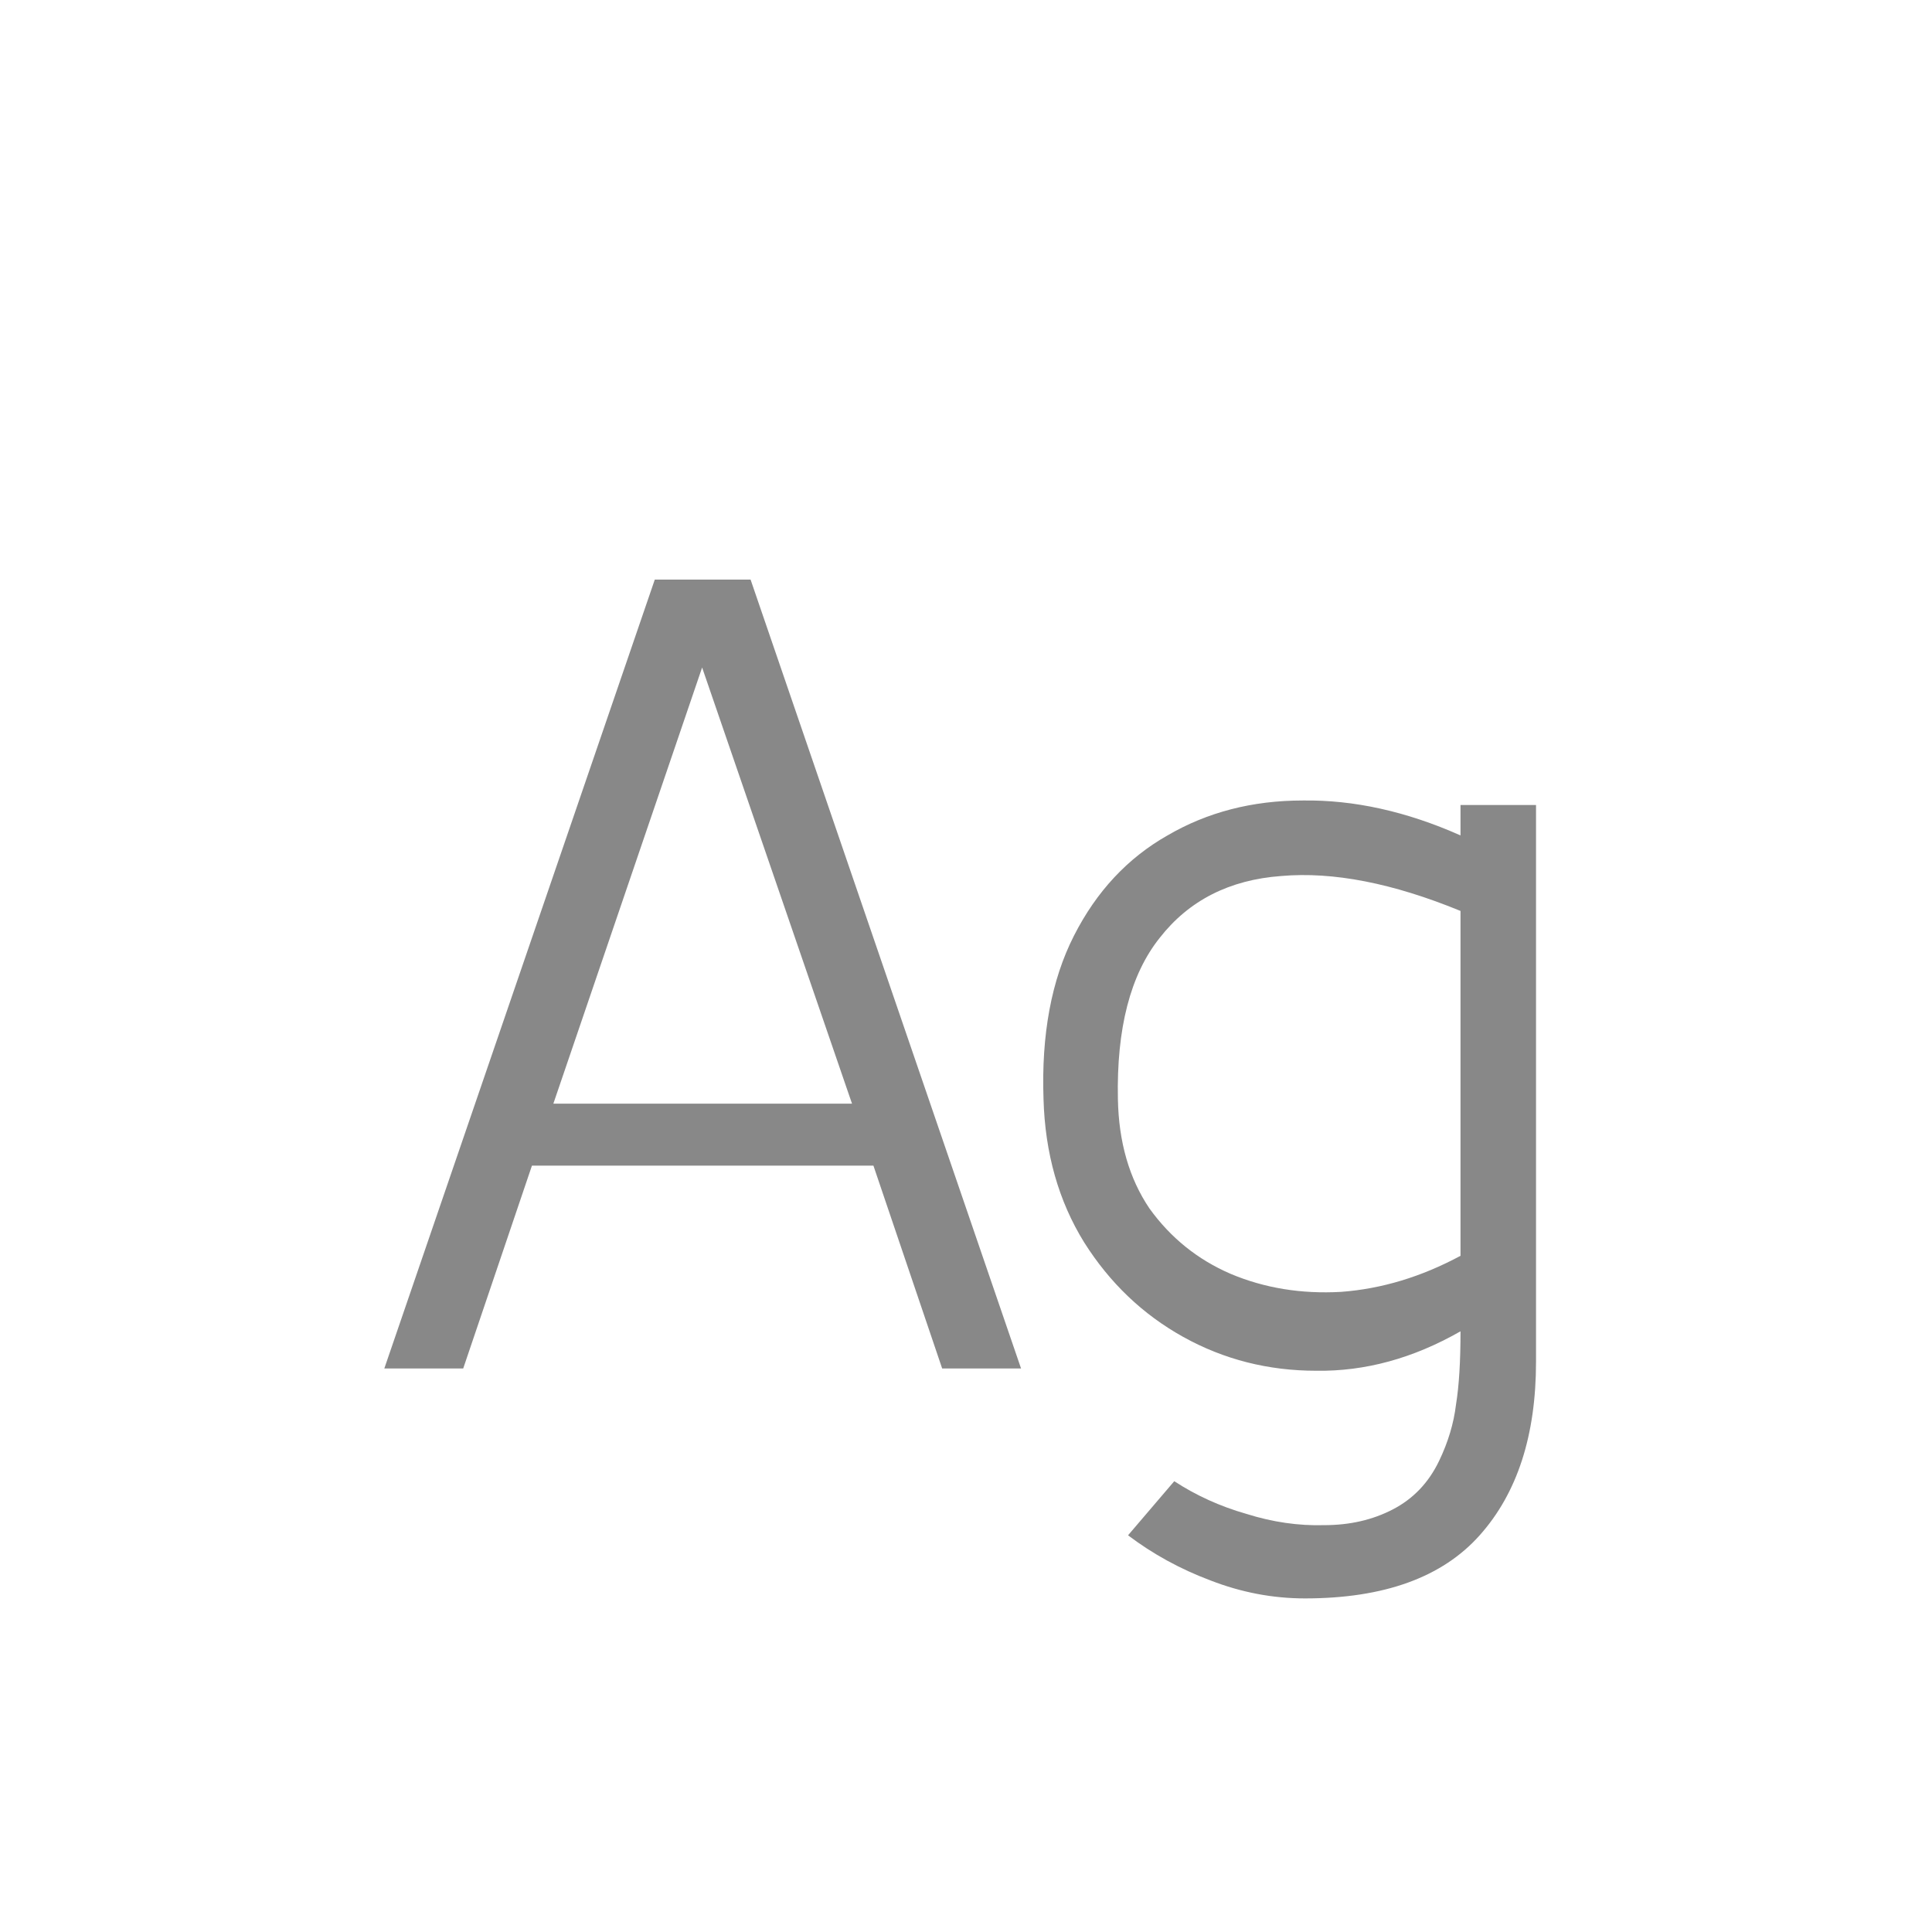 <svg width="24" height="24" viewBox="0 0 24 24" fill="none" xmlns="http://www.w3.org/2000/svg">
<path d="M4.774 17L8.134 7.2H9.324L12.684 17H11.704L10.85 14.48H6.608L5.754 17H4.774ZM8.722 8.292L6.874 13.71H10.584L8.722 8.292ZM16.211 19.856C15.81 19.856 15.418 19.781 15.035 19.632C14.662 19.492 14.321 19.305 14.013 19.072L14.587 18.4C14.858 18.577 15.157 18.713 15.483 18.806C15.81 18.909 16.132 18.955 16.449 18.946C16.767 18.946 17.051 18.881 17.303 18.75C17.555 18.619 17.747 18.419 17.877 18.148C17.989 17.915 18.059 17.681 18.087 17.448C18.125 17.215 18.143 16.911 18.143 16.538C17.555 16.874 16.958 17.037 16.351 17.028C15.754 17.028 15.203 16.888 14.699 16.608C14.195 16.328 13.785 15.936 13.467 15.432C13.15 14.919 12.982 14.326 12.963 13.654C12.935 12.851 13.061 12.175 13.341 11.624C13.621 11.073 14.009 10.658 14.503 10.378C14.998 10.089 15.558 9.944 16.183 9.944C16.818 9.935 17.471 10.079 18.143 10.378V10H19.081V16.916C19.081 17.831 18.848 18.549 18.381 19.072C17.915 19.595 17.191 19.856 16.211 19.856ZM13.887 13.654C13.897 14.186 14.027 14.639 14.279 15.012C14.541 15.376 14.877 15.647 15.287 15.824C15.707 16.001 16.165 16.076 16.659 16.048C17.163 16.011 17.658 15.861 18.143 15.6V11.316C17.303 10.971 16.561 10.826 15.917 10.882C15.273 10.929 14.769 11.185 14.405 11.652C14.041 12.109 13.869 12.777 13.887 13.654Z" fill="#888888"/>
</svg>
